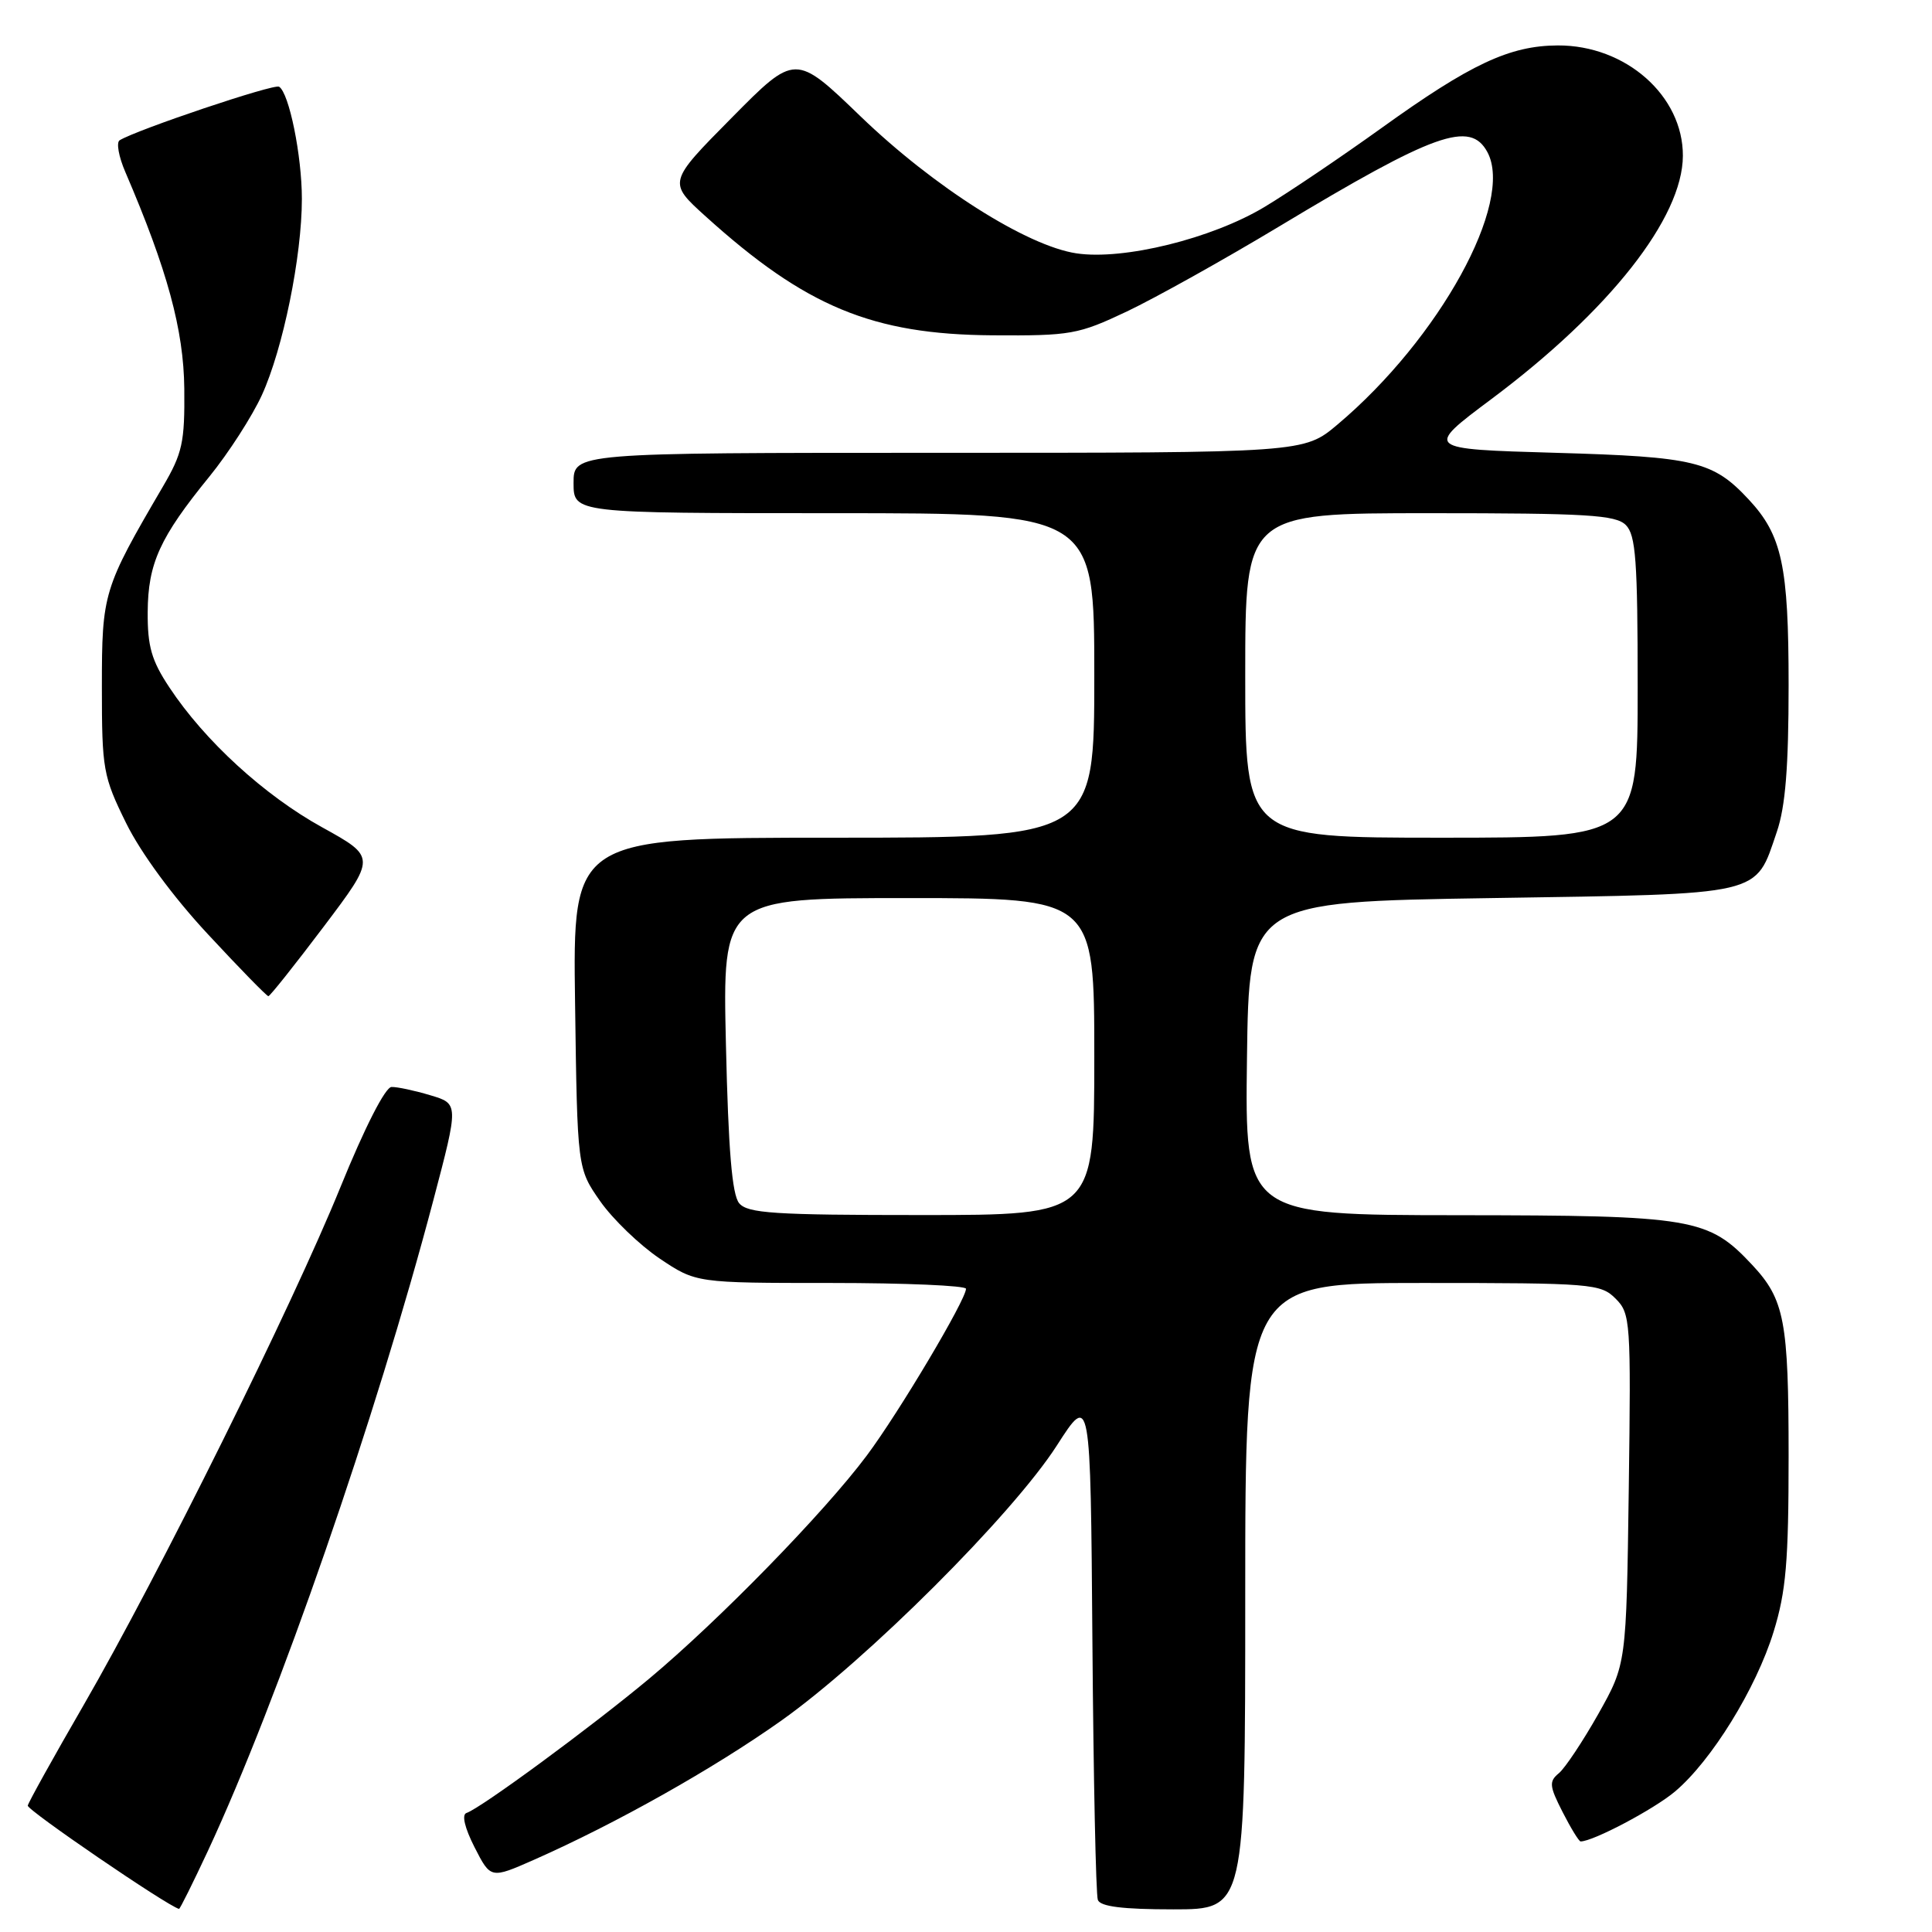 <?xml version="1.0" encoding="UTF-8" standalone="no"?>
<!DOCTYPE svg PUBLIC "-//W3C//DTD SVG 1.1//EN" "http://www.w3.org/Graphics/SVG/1.1/DTD/svg11.dtd" >
<svg xmlns="http://www.w3.org/2000/svg" xmlns:xlink="http://www.w3.org/1999/xlink" version="1.1" viewBox="0 0 256 256">
 <g >
 <path fill="currentColor"
d=" M 27.55 245.25 C 36.85 225.29 49.80 187.91 57.42 159.04 C 60.79 146.25 60.79 146.25 57.03 145.13 C 54.96 144.51 52.65 144.01 51.88 144.03 C 51.06 144.04 48.34 149.36 45.12 157.28 C 38.69 173.10 21.06 208.65 11.06 225.97 C 7.09 232.83 3.77 238.81 3.68 239.25 C 3.55 239.83 22.11 252.51 23.72 252.94 C 23.84 252.97 25.56 249.51 27.55 245.25 Z  M 165.00 211.50 C 165.00 170.00 165.00 170.00 188.50 170.00 C 210.92 170.00 212.10 170.10 214.07 172.07 C 216.05 174.05 216.12 175.00 215.82 197.32 C 215.50 220.50 215.50 220.50 211.79 227.10 C 209.74 230.73 207.39 234.26 206.57 234.95 C 205.23 236.05 205.29 236.65 207.05 240.10 C 208.14 242.24 209.22 244.00 209.44 244.00 C 211.09 244.00 219.15 239.74 221.93 237.40 C 226.77 233.33 232.69 223.75 235.01 216.22 C 236.66 210.88 237.00 206.92 237.00 192.96 C 237.00 175.03 236.46 172.20 232.19 167.62 C 226.35 161.38 224.40 161.05 193.23 161.02 C 164.96 161.00 164.96 161.00 165.23 140.25 C 165.50 119.50 165.50 119.50 197.65 119.00 C 234.01 118.43 232.52 118.78 235.44 110.22 C 236.58 106.88 237.00 101.62 237.00 90.79 C 237.00 74.97 236.13 70.91 231.70 66.17 C 226.98 61.11 224.59 60.53 206.13 60.00 C 188.76 59.50 188.76 59.50 197.63 52.87 C 213.27 41.18 222.96 28.86 222.99 20.65 C 223.02 12.69 215.42 5.98 206.41 6.02 C 200.03 6.05 194.85 8.48 183.02 16.99 C 177.71 20.80 170.76 25.50 167.56 27.42 C 160.60 31.61 148.87 34.51 142.63 33.57 C 136.05 32.58 123.72 24.76 114.04 15.43 C 105.38 7.08 105.38 7.08 96.94 15.62 C 88.50 24.15 88.50 24.15 93.50 28.67 C 106.75 40.65 115.61 44.32 131.50 44.43 C 141.90 44.50 142.87 44.32 149.32 41.27 C 153.07 39.49 162.14 34.43 169.49 30.01 C 190.12 17.59 194.81 15.92 197.09 20.16 C 200.66 26.83 190.73 44.88 177.23 56.25 C 172.78 60.00 172.78 60.00 124.39 60.00 C 76.00 60.00 76.00 60.00 76.00 64.00 C 76.00 68.00 76.00 68.00 110.50 68.00 C 145.00 68.00 145.00 68.00 145.00 89.50 C 145.00 111.00 145.00 111.00 110.45 111.00 C 75.89 111.00 75.89 111.00 76.20 132.92 C 76.50 154.83 76.50 154.83 79.53 159.17 C 81.20 161.55 84.74 164.96 87.39 166.75 C 92.23 170.00 92.23 170.00 110.11 170.00 C 119.95 170.00 128.00 170.35 128.00 170.77 C 128.00 172.22 119.08 187.22 114.85 192.87 C 109.22 200.41 95.23 214.75 86.00 222.45 C 78.30 228.87 63.71 239.60 61.81 240.23 C 61.16 240.45 61.57 242.19 62.88 244.77 C 65.02 248.96 65.02 248.96 70.76 246.43 C 81.61 241.63 94.52 234.37 103.50 228.01 C 114.82 219.99 134.16 200.68 140.03 191.55 C 144.50 184.59 144.50 184.59 144.75 217.55 C 144.89 235.67 145.21 251.06 145.47 251.75 C 145.80 252.63 148.76 253.00 155.47 253.00 C 165.00 253.00 165.00 253.00 165.00 211.50 Z  M 42.89 122.79 C 49.84 113.58 49.84 113.58 42.70 109.63 C 35.03 105.40 27.11 98.15 22.44 91.08 C 20.08 87.53 19.54 85.64 19.57 81.10 C 19.61 74.65 21.17 71.22 27.76 63.13 C 30.27 60.04 33.40 55.19 34.70 52.35 C 37.50 46.22 40.00 33.98 40.00 26.35 C 40.00 20.64 38.31 12.31 36.98 11.49 C 36.31 11.07 18.12 17.19 15.85 18.59 C 15.39 18.88 15.73 20.77 16.61 22.80 C 22.17 35.75 24.34 43.69 24.42 51.50 C 24.49 58.62 24.18 60.05 21.57 64.50 C 13.68 77.99 13.50 78.58 13.50 91.02 C 13.50 101.96 13.66 102.86 16.71 109.06 C 18.65 113.00 22.93 118.83 27.55 123.79 C 31.74 128.31 35.35 132.00 35.56 132.00 C 35.77 132.00 39.07 127.85 42.89 122.79 Z  M 97.94 159.43 C 97.00 158.29 96.51 152.39 96.19 138.43 C 95.74 119.00 95.74 119.00 120.37 119.00 C 145.00 119.00 145.00 119.00 145.00 140.00 C 145.00 161.00 145.00 161.00 122.12 161.00 C 102.53 161.00 99.06 160.77 97.94 159.43 Z  M 165.00 89.50 C 165.00 68.00 165.00 68.00 189.43 68.00 C 210.30 68.00 214.09 68.23 215.43 69.57 C 216.75 70.89 217.00 74.29 217.00 91.07 C 217.00 111.00 217.00 111.00 191.00 111.00 C 165.00 111.00 165.00 111.00 165.00 89.50 Z "/>
</g>
</svg>